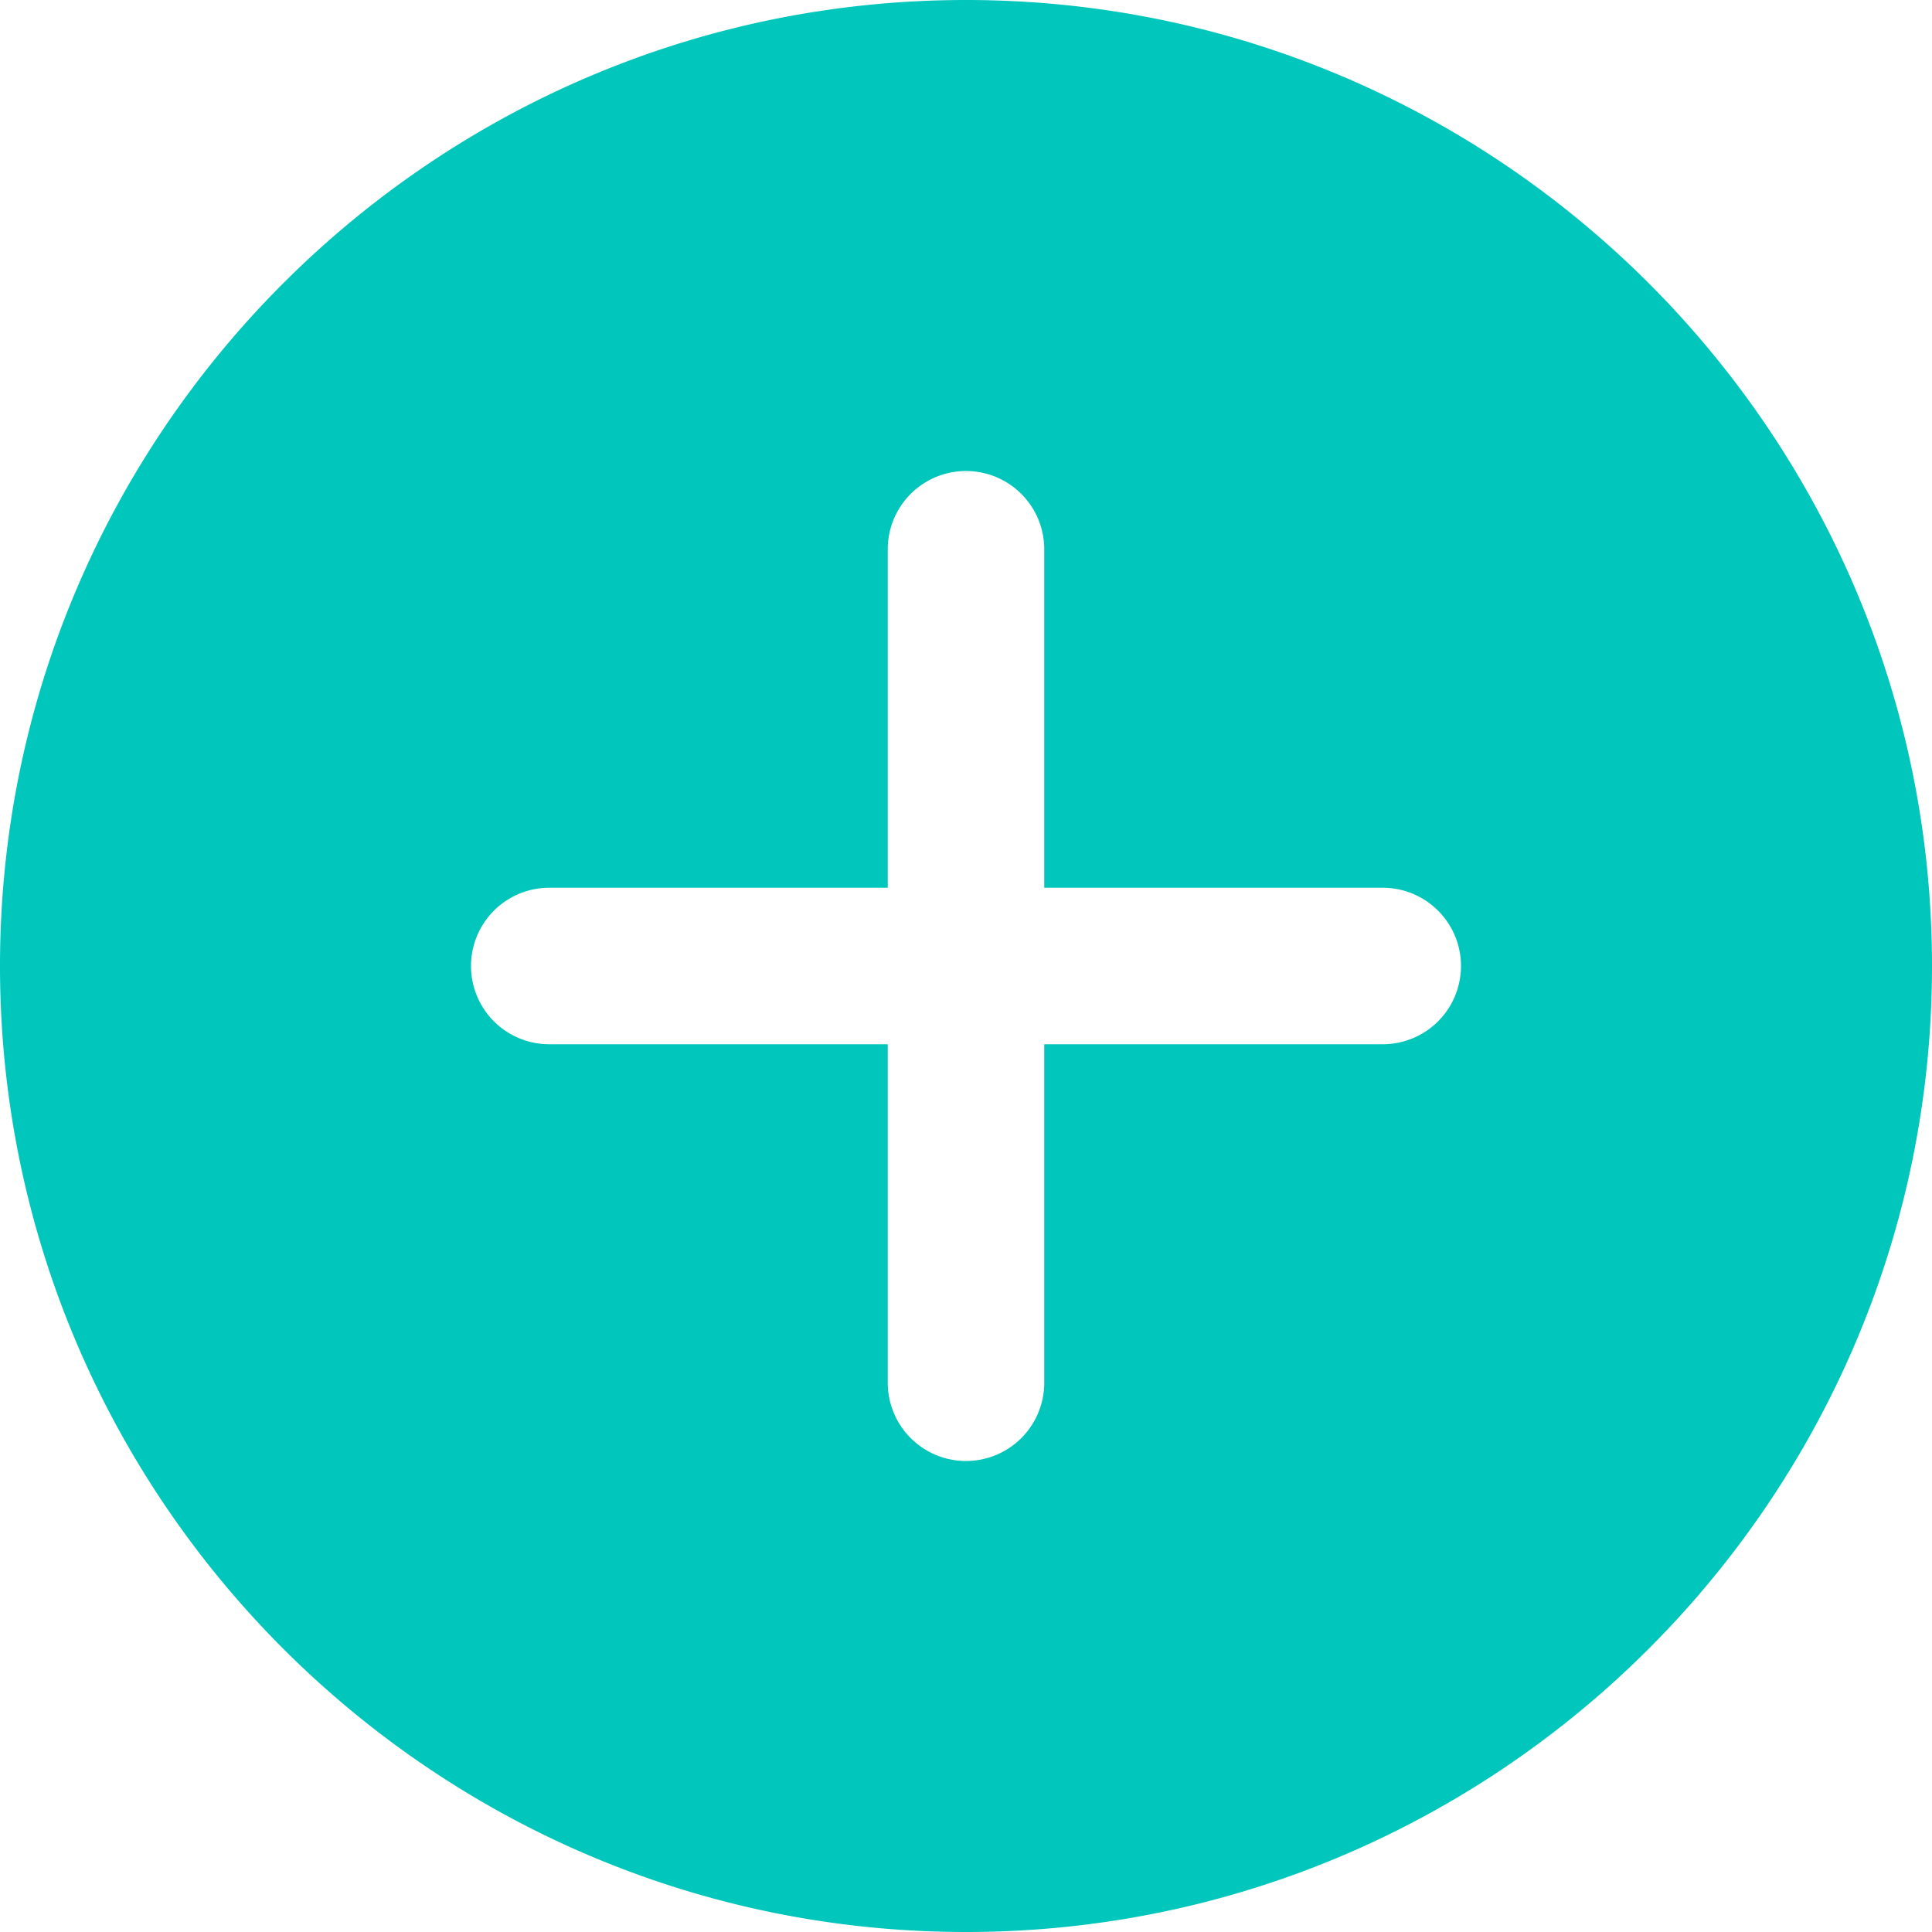 <svg xmlns="http://www.w3.org/2000/svg" width="24" height="24" viewBox="0 0 24 24">
    <path fill="#00C6BC" fill-rule="nonzero" d="M12.972 11.028V6.823a.972.972 0 1 0-1.944 0v4.205H6.823a.972.972 0 0 0 0 1.944h4.205v4.205a.972.972 0 1 0 1.944 0v-4.205h4.205a.972.972 0 0 0 0-1.944h-4.205zM0 12C0 5.383 5.383 0 12 0s12 5.383 12 12-5.383 12-12 12S0 18.617 0 12z"/>
</svg>
